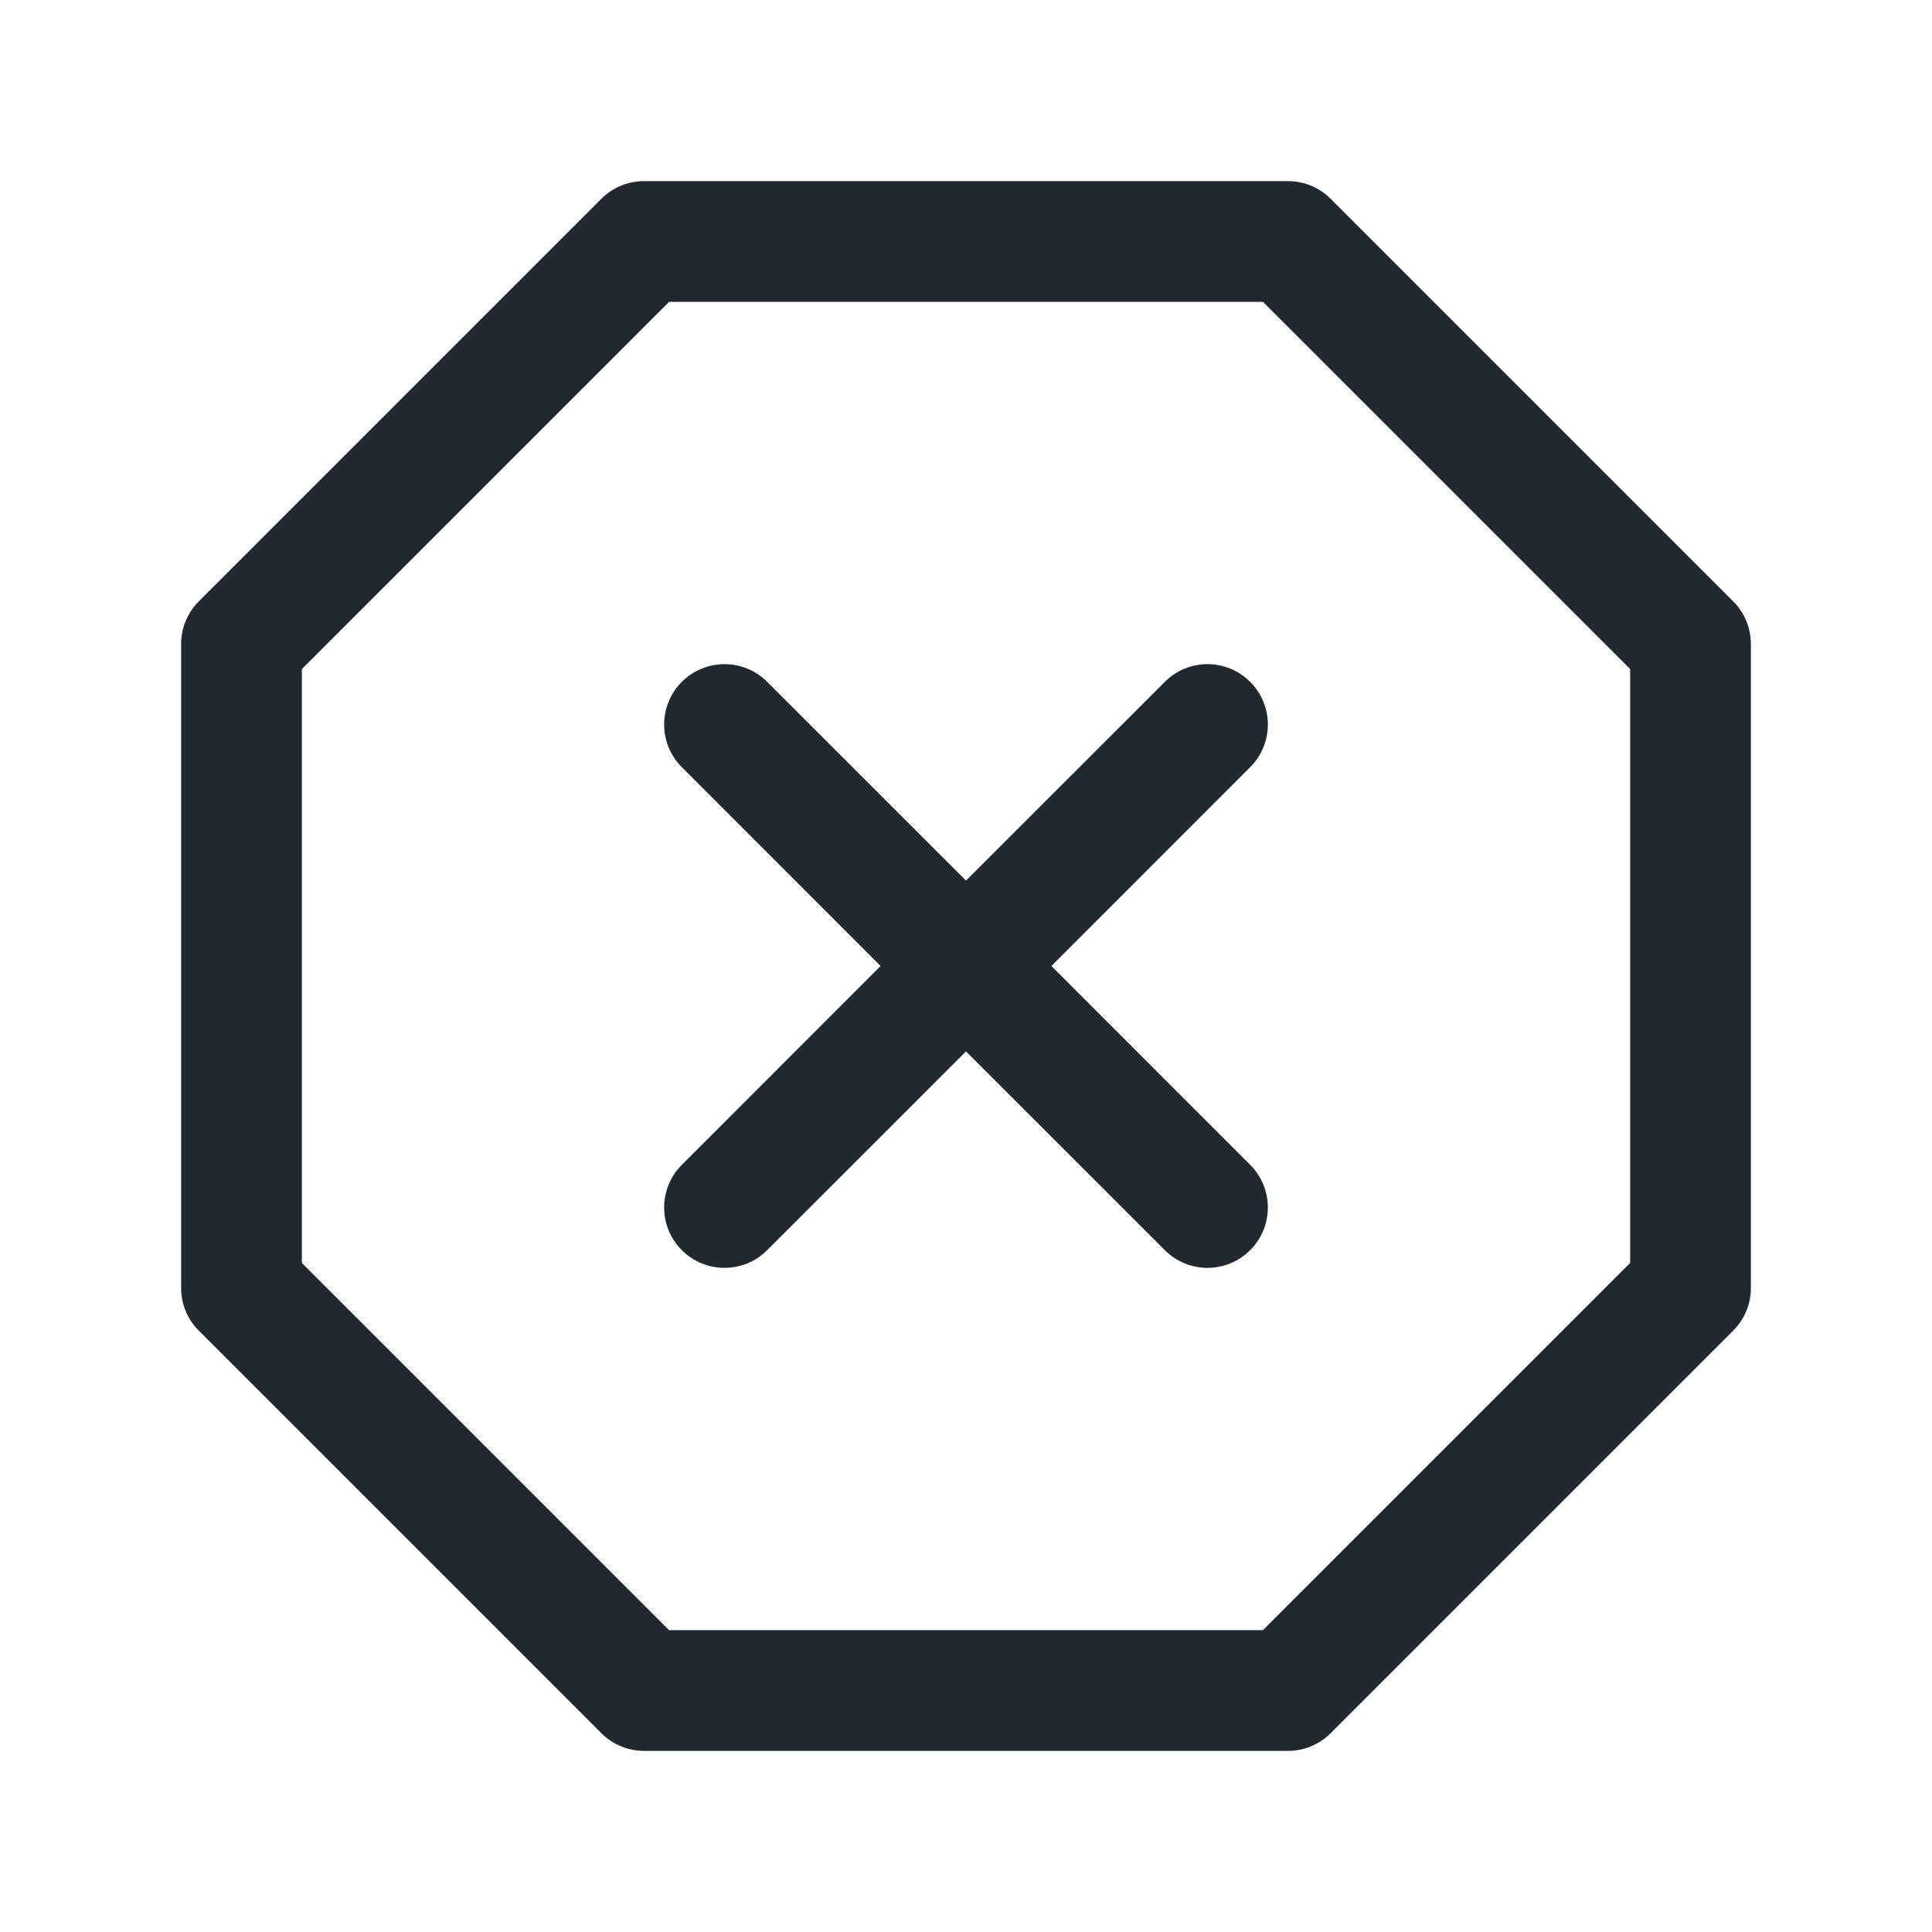 <svg width="24" height="24" viewBox="0 0 24 24" fill="none" xmlns="http://www.w3.org/2000/svg">
<path fill-rule="evenodd" clip-rule="evenodd" d="M8 2.25C7.801 2.25 7.61 2.329 7.47 2.47L2.47 7.47C2.329 7.61 2.25 7.801 2.25 8V16C2.25 16.199 2.329 16.39 2.47 16.53L7.47 21.53C7.61 21.671 7.801 21.75 8 21.75H16C16.199 21.75 16.39 21.671 16.53 21.53L21.53 16.53C21.671 16.39 21.75 16.199 21.75 16V8C21.75 7.801 21.671 7.61 21.53 7.47L16.53 2.47C16.39 2.329 16.199 2.25 16 2.25H8ZM3.75 8.311L8.311 3.75H15.689L20.25 8.311V15.689L15.689 20.25H8.311L3.75 15.689V8.311ZM9.53 8.47C9.237 8.177 8.763 8.177 8.47 8.47C8.177 8.763 8.177 9.237 8.47 9.53L10.939 12L8.47 14.47C8.177 14.763 8.177 15.237 8.47 15.53C8.763 15.823 9.237 15.823 9.53 15.53L12 13.061L14.47 15.53C14.763 15.823 15.237 15.823 15.53 15.53C15.823 15.237 15.823 14.763 15.53 14.47L13.061 12L15.53 9.53C15.823 9.237 15.823 8.763 15.53 8.47C15.237 8.177 14.763 8.177 14.47 8.47L12 10.939L9.53 8.47Z" fill="#22282F"/>
</svg>
